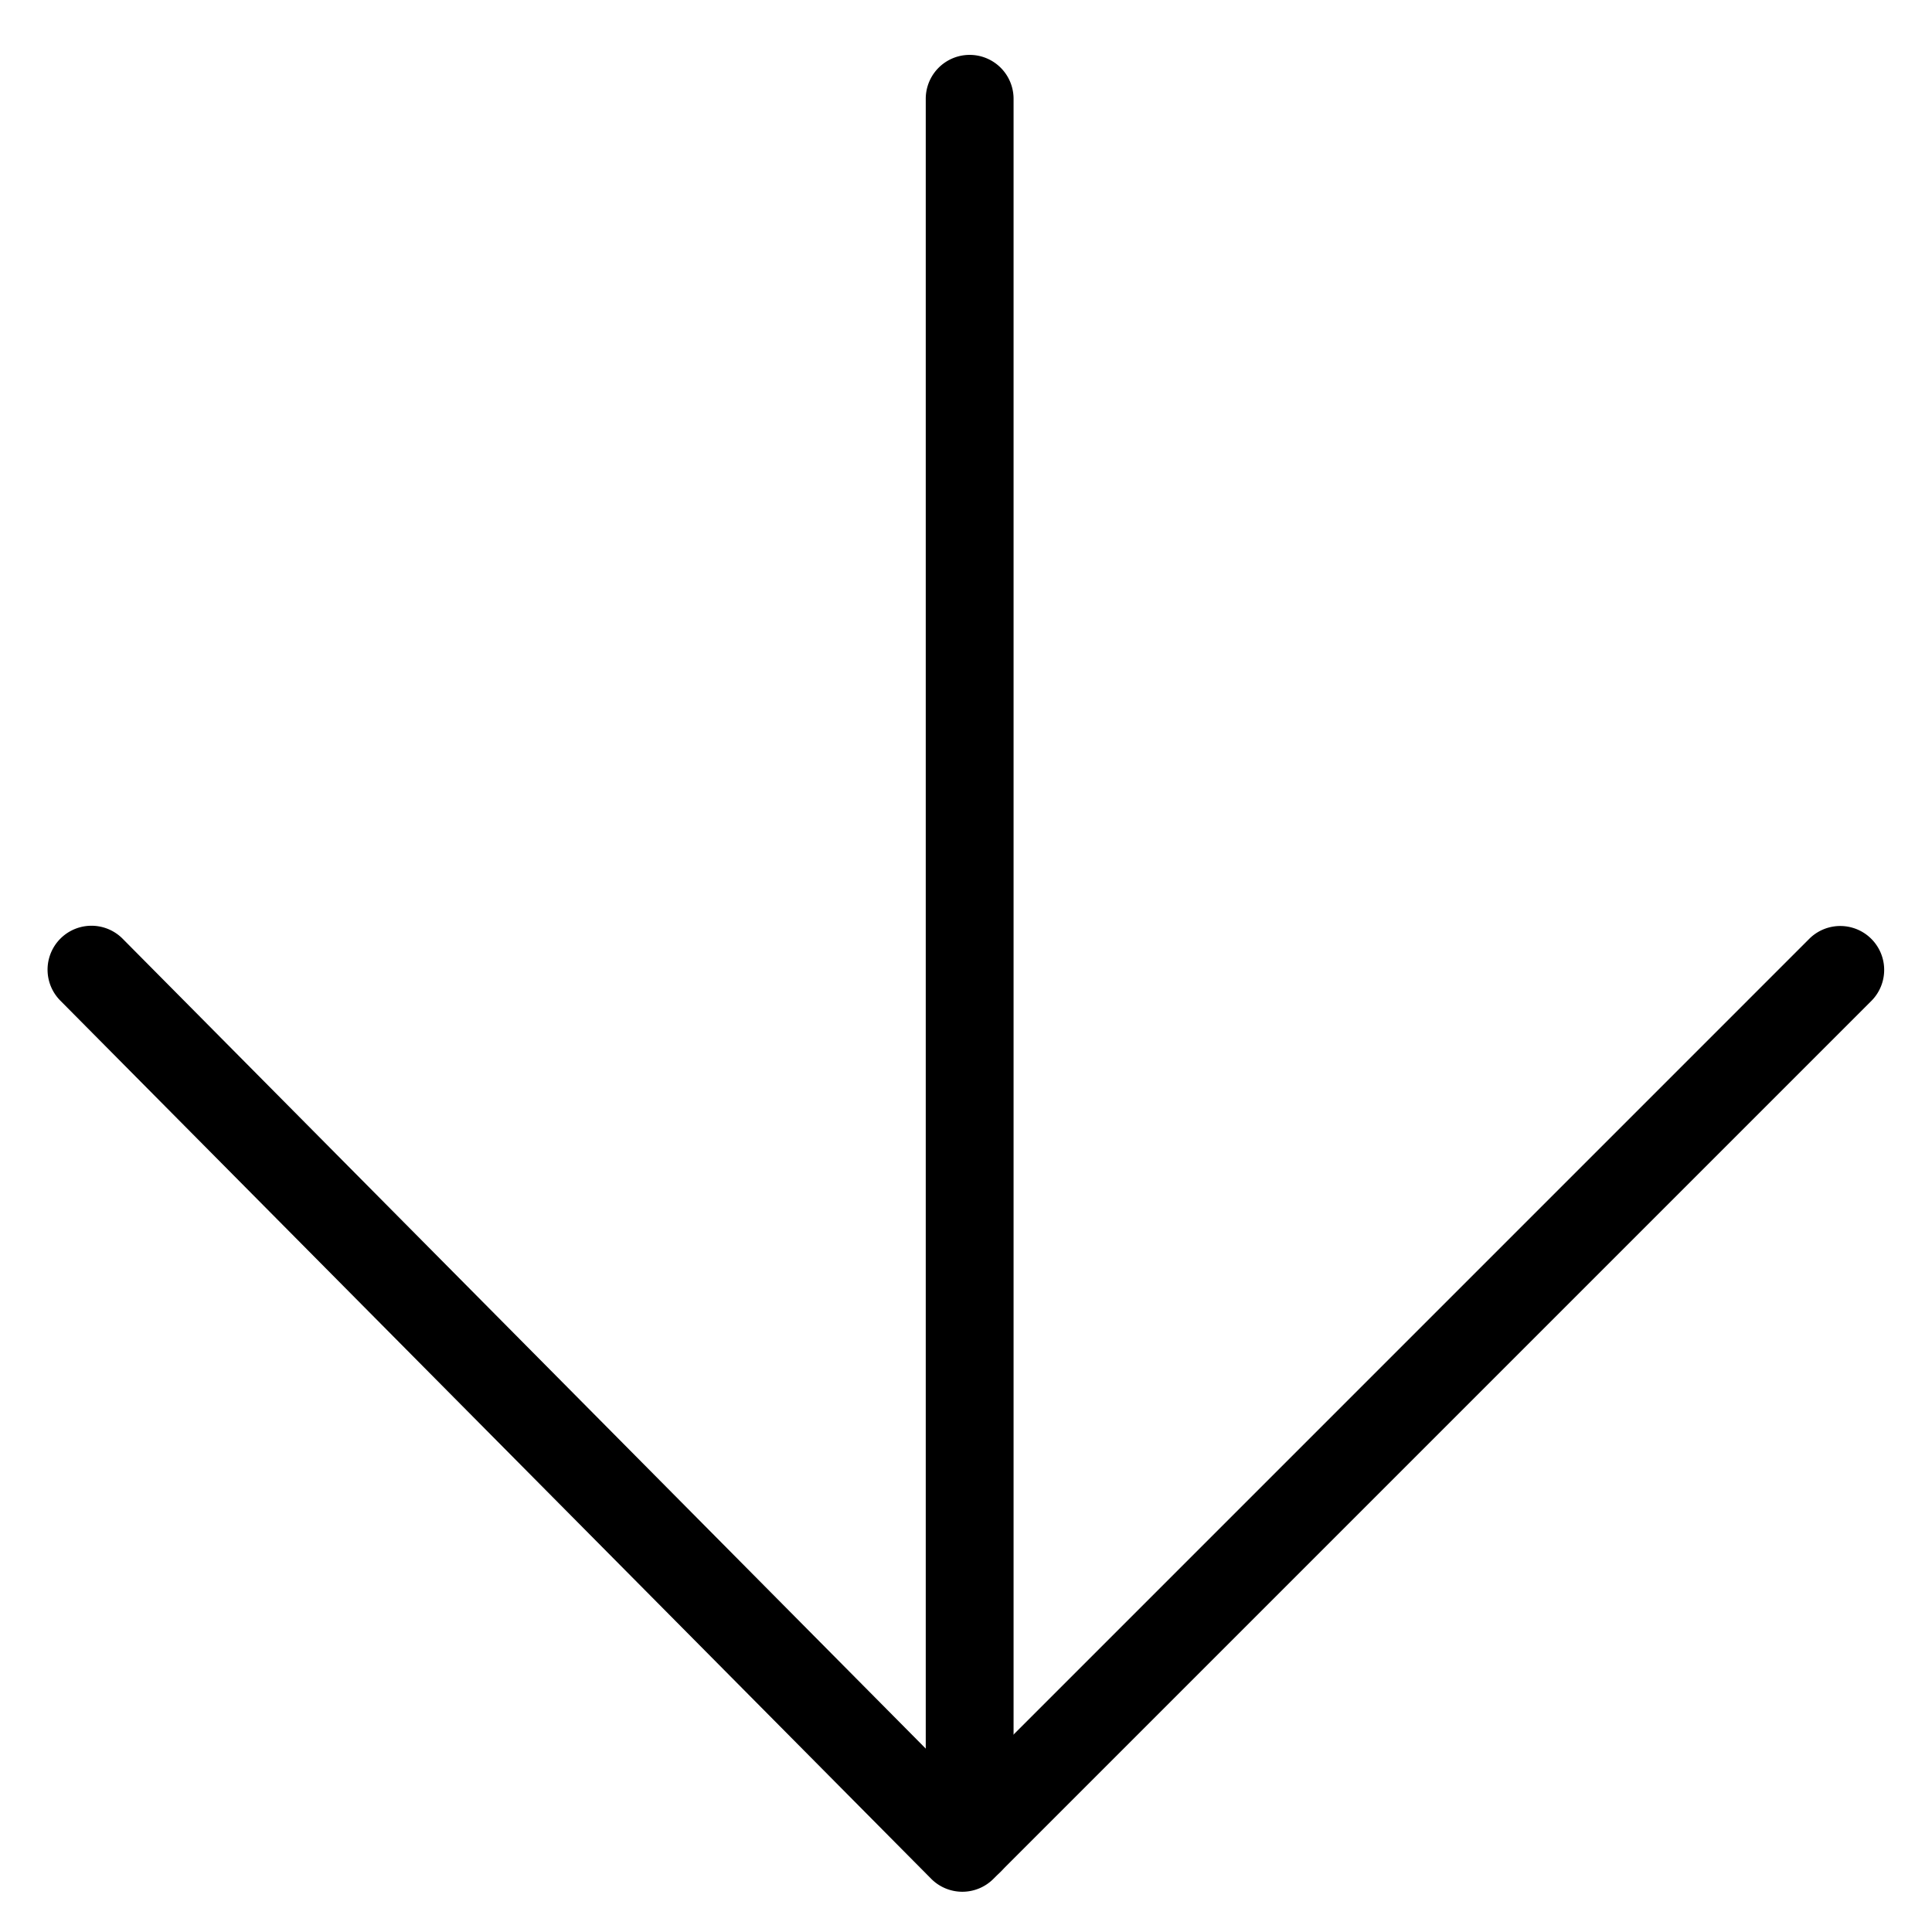 <svg viewBox="0 0 264 264">
    <path d="M132.5 257.5a6 6 0 0 1-6-6v-238a6 6 0 0 1 12 0v238a6 6 0 0 1-6 6Z"/>
    <path d="M131.5 258.5h-.013a6 6 0 0 1-4.248-1.775l-119-120a6 6 0 0 1 8.521-8.45L131.518 244l115.739-115.743a6 6 0 0 1 8.485 8.485l-120 120a6 6 0 0 1-4.242 1.758Z"/>
</svg>
